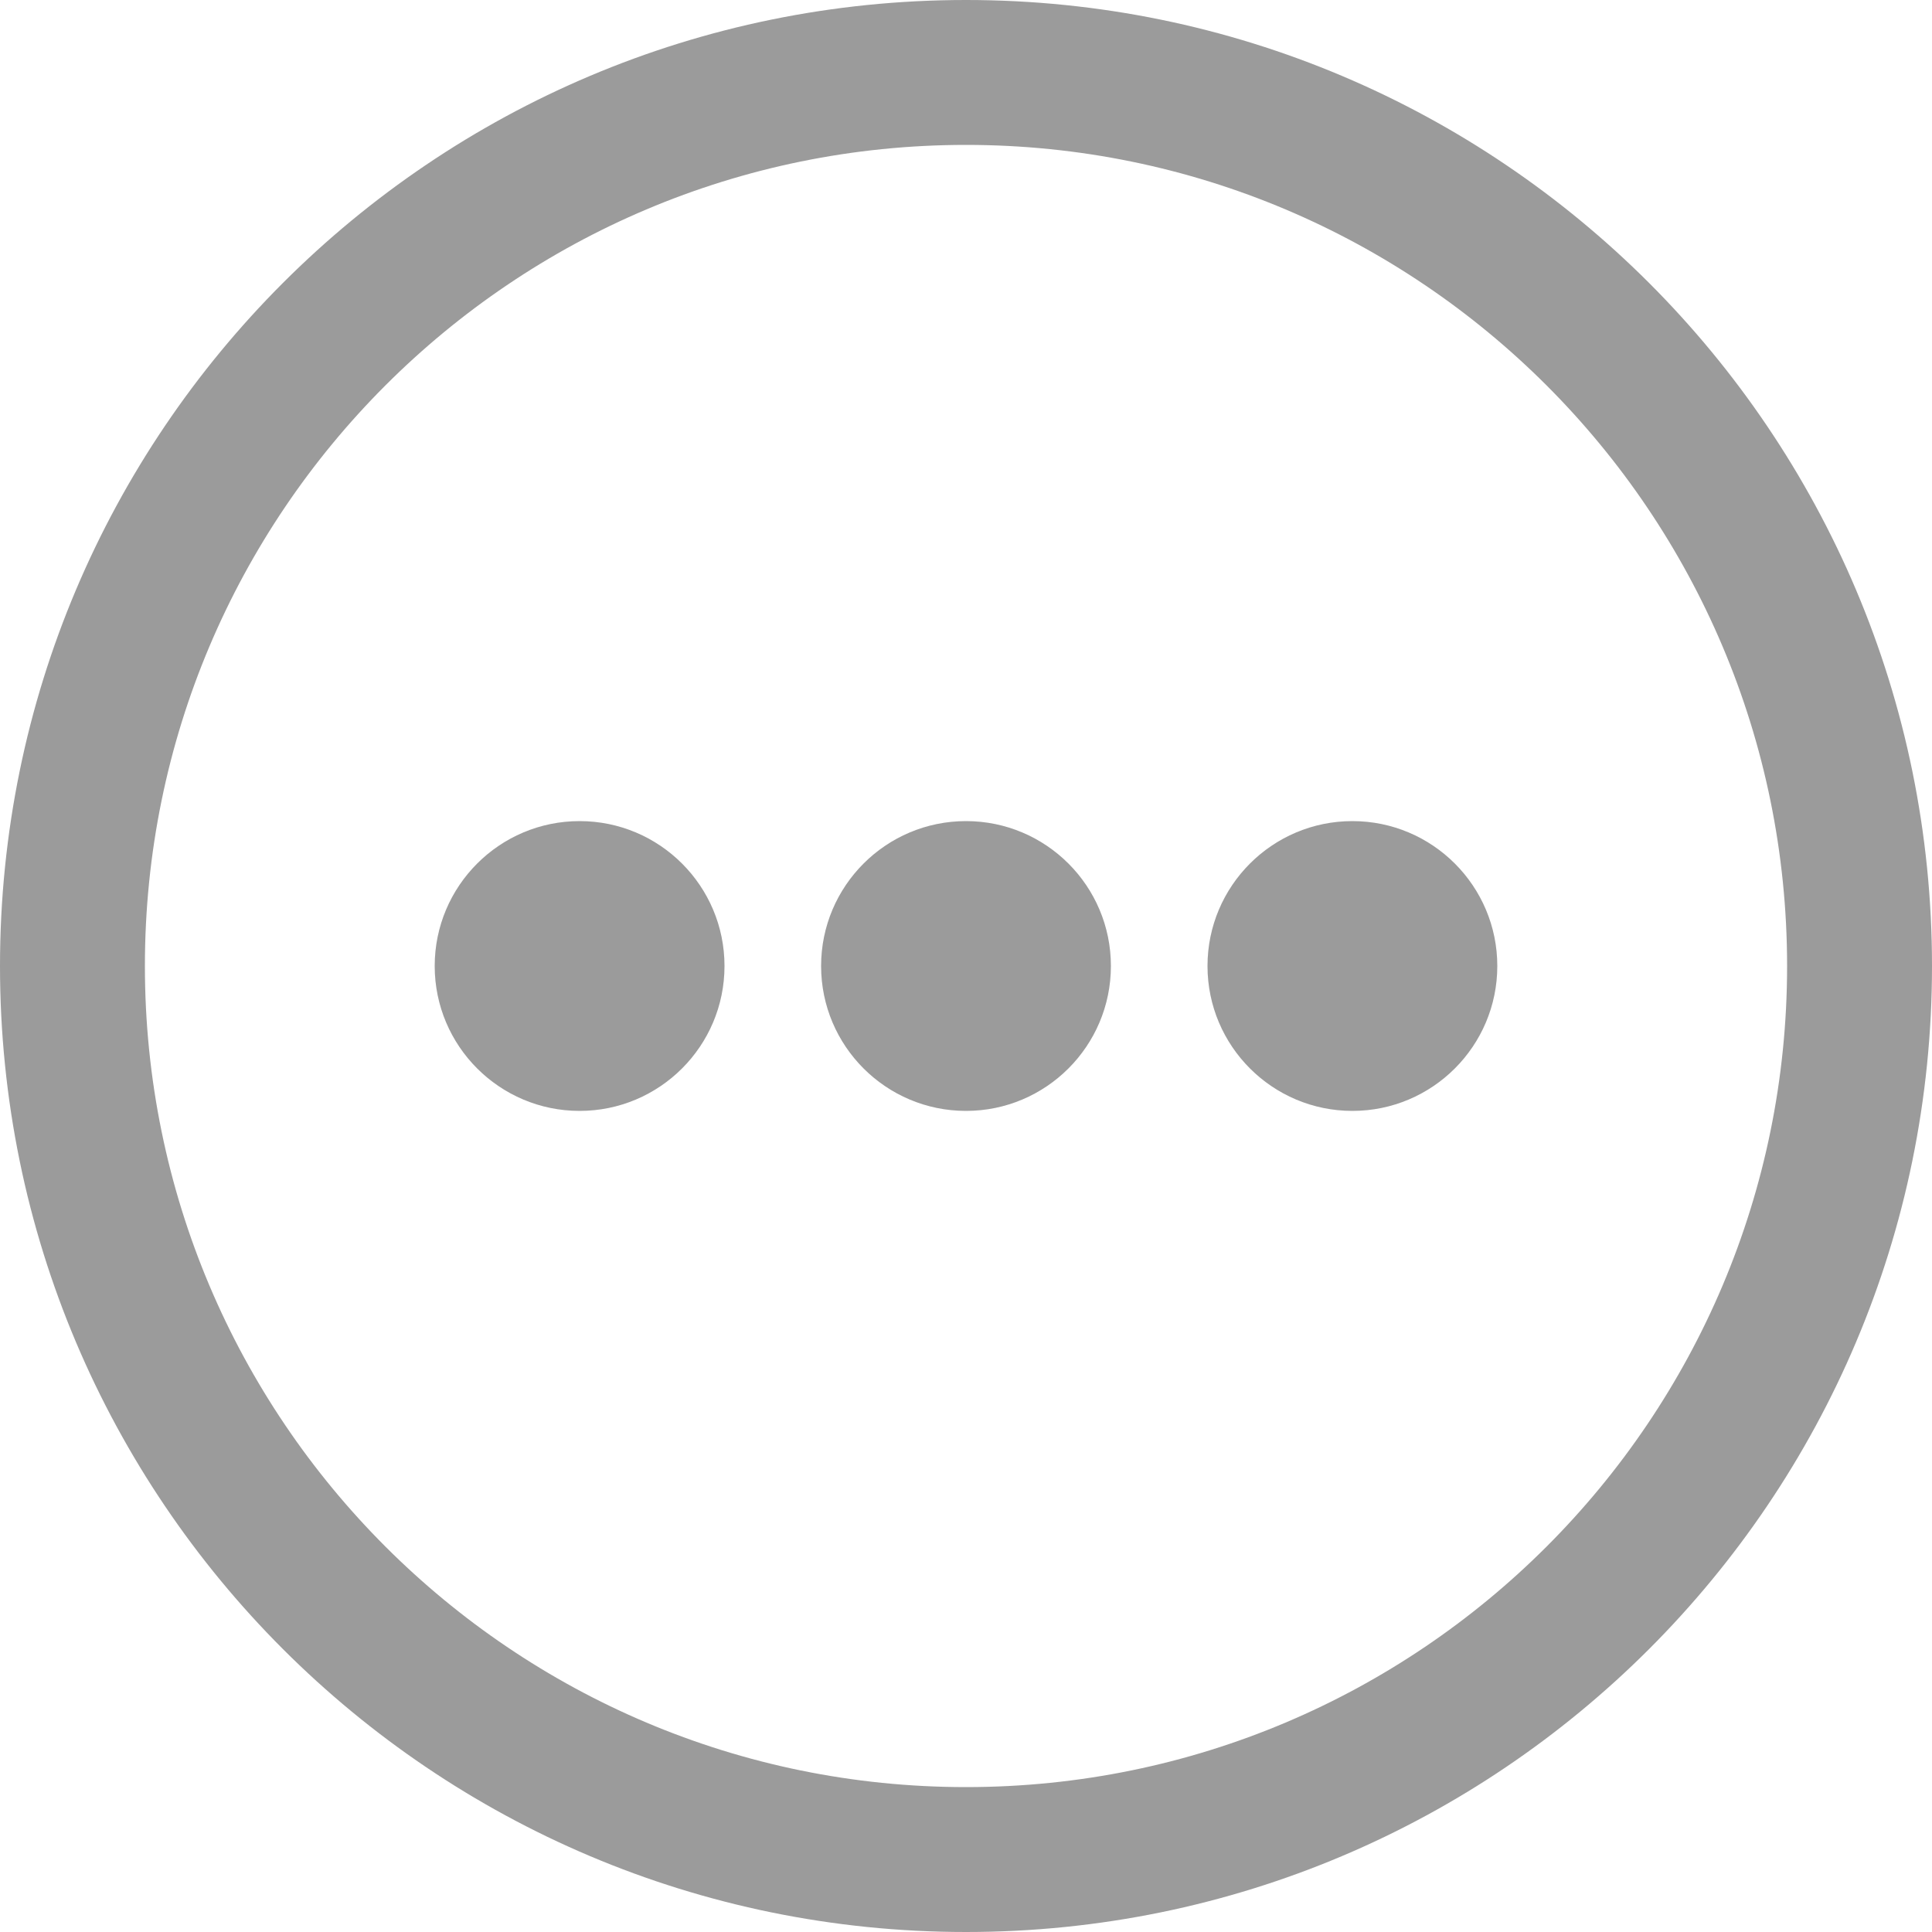 <?xml version="1.0" encoding="UTF-8" standalone="no"?>
<svg width="20px" height="20px" viewBox="0 0 20 20" version="1.1" xmlns="http://www.w3.org/2000/svg" xmlns:xlink="http://www.w3.org/1999/xlink" xmlns:sketch="http://www.bohemiancoding.com/sketch/ns">
    <!-- Generator: Sketch 3.4.3 (16044) - http://www.bohemiancoding.com/sketch -->
    <title>more</title>
    <desc>Created with Sketch.</desc>
    <defs></defs>
    <g id="Page-1" stroke="none" stroke-width="1" fill="none" fill-rule="evenodd" sketch:type="MSPage">
        <path d="M10,18.5 C14.694,18.5 18.5,14.694 18.5,10 C18.5,5.306 14.694,1.5 10,1.5 C5.306,1.5 1.5,5.306 1.5,10 C1.5,14.694 5.306,18.5 10,18.5 Z M10,11.5 C10.828,11.5 11.5,10.828 11.5,10 C11.5,9.172 10.828,8.5 10,8.5 C9.172,8.5 8.5,9.172 8.5,10 C8.5,10.828 9.172,11.5 10,11.5 Z M14,11.5 C14.828,11.5 15.5,10.828 15.5,10 C15.5,9.172 14.828,8.5 14,8.5 C13.172,8.5 12.5,9.172 12.5,10 C12.5,10.828 13.172,11.5 14,11.5 Z M6,11.5 C6.828,11.5 7.5,10.828 7.5,10 C7.5,9.172 6.828,8.5 6,8.5 C5.172,8.5 4.5,9.172 4.5,10 C4.5,10.828 5.172,11.5 6,11.5 Z M10,20 L10,20 C4.477,20 0,15.523 0,10 C0,4.477 4.477,0 10,0 C15.523,0 20,4.477 20,10 C20,15.523 15.523,20 10,20 L10,20 Z" id="more" fill="#9B9B9B" sketch:type="MSShapeGroup"></path>
    </g>
</svg>